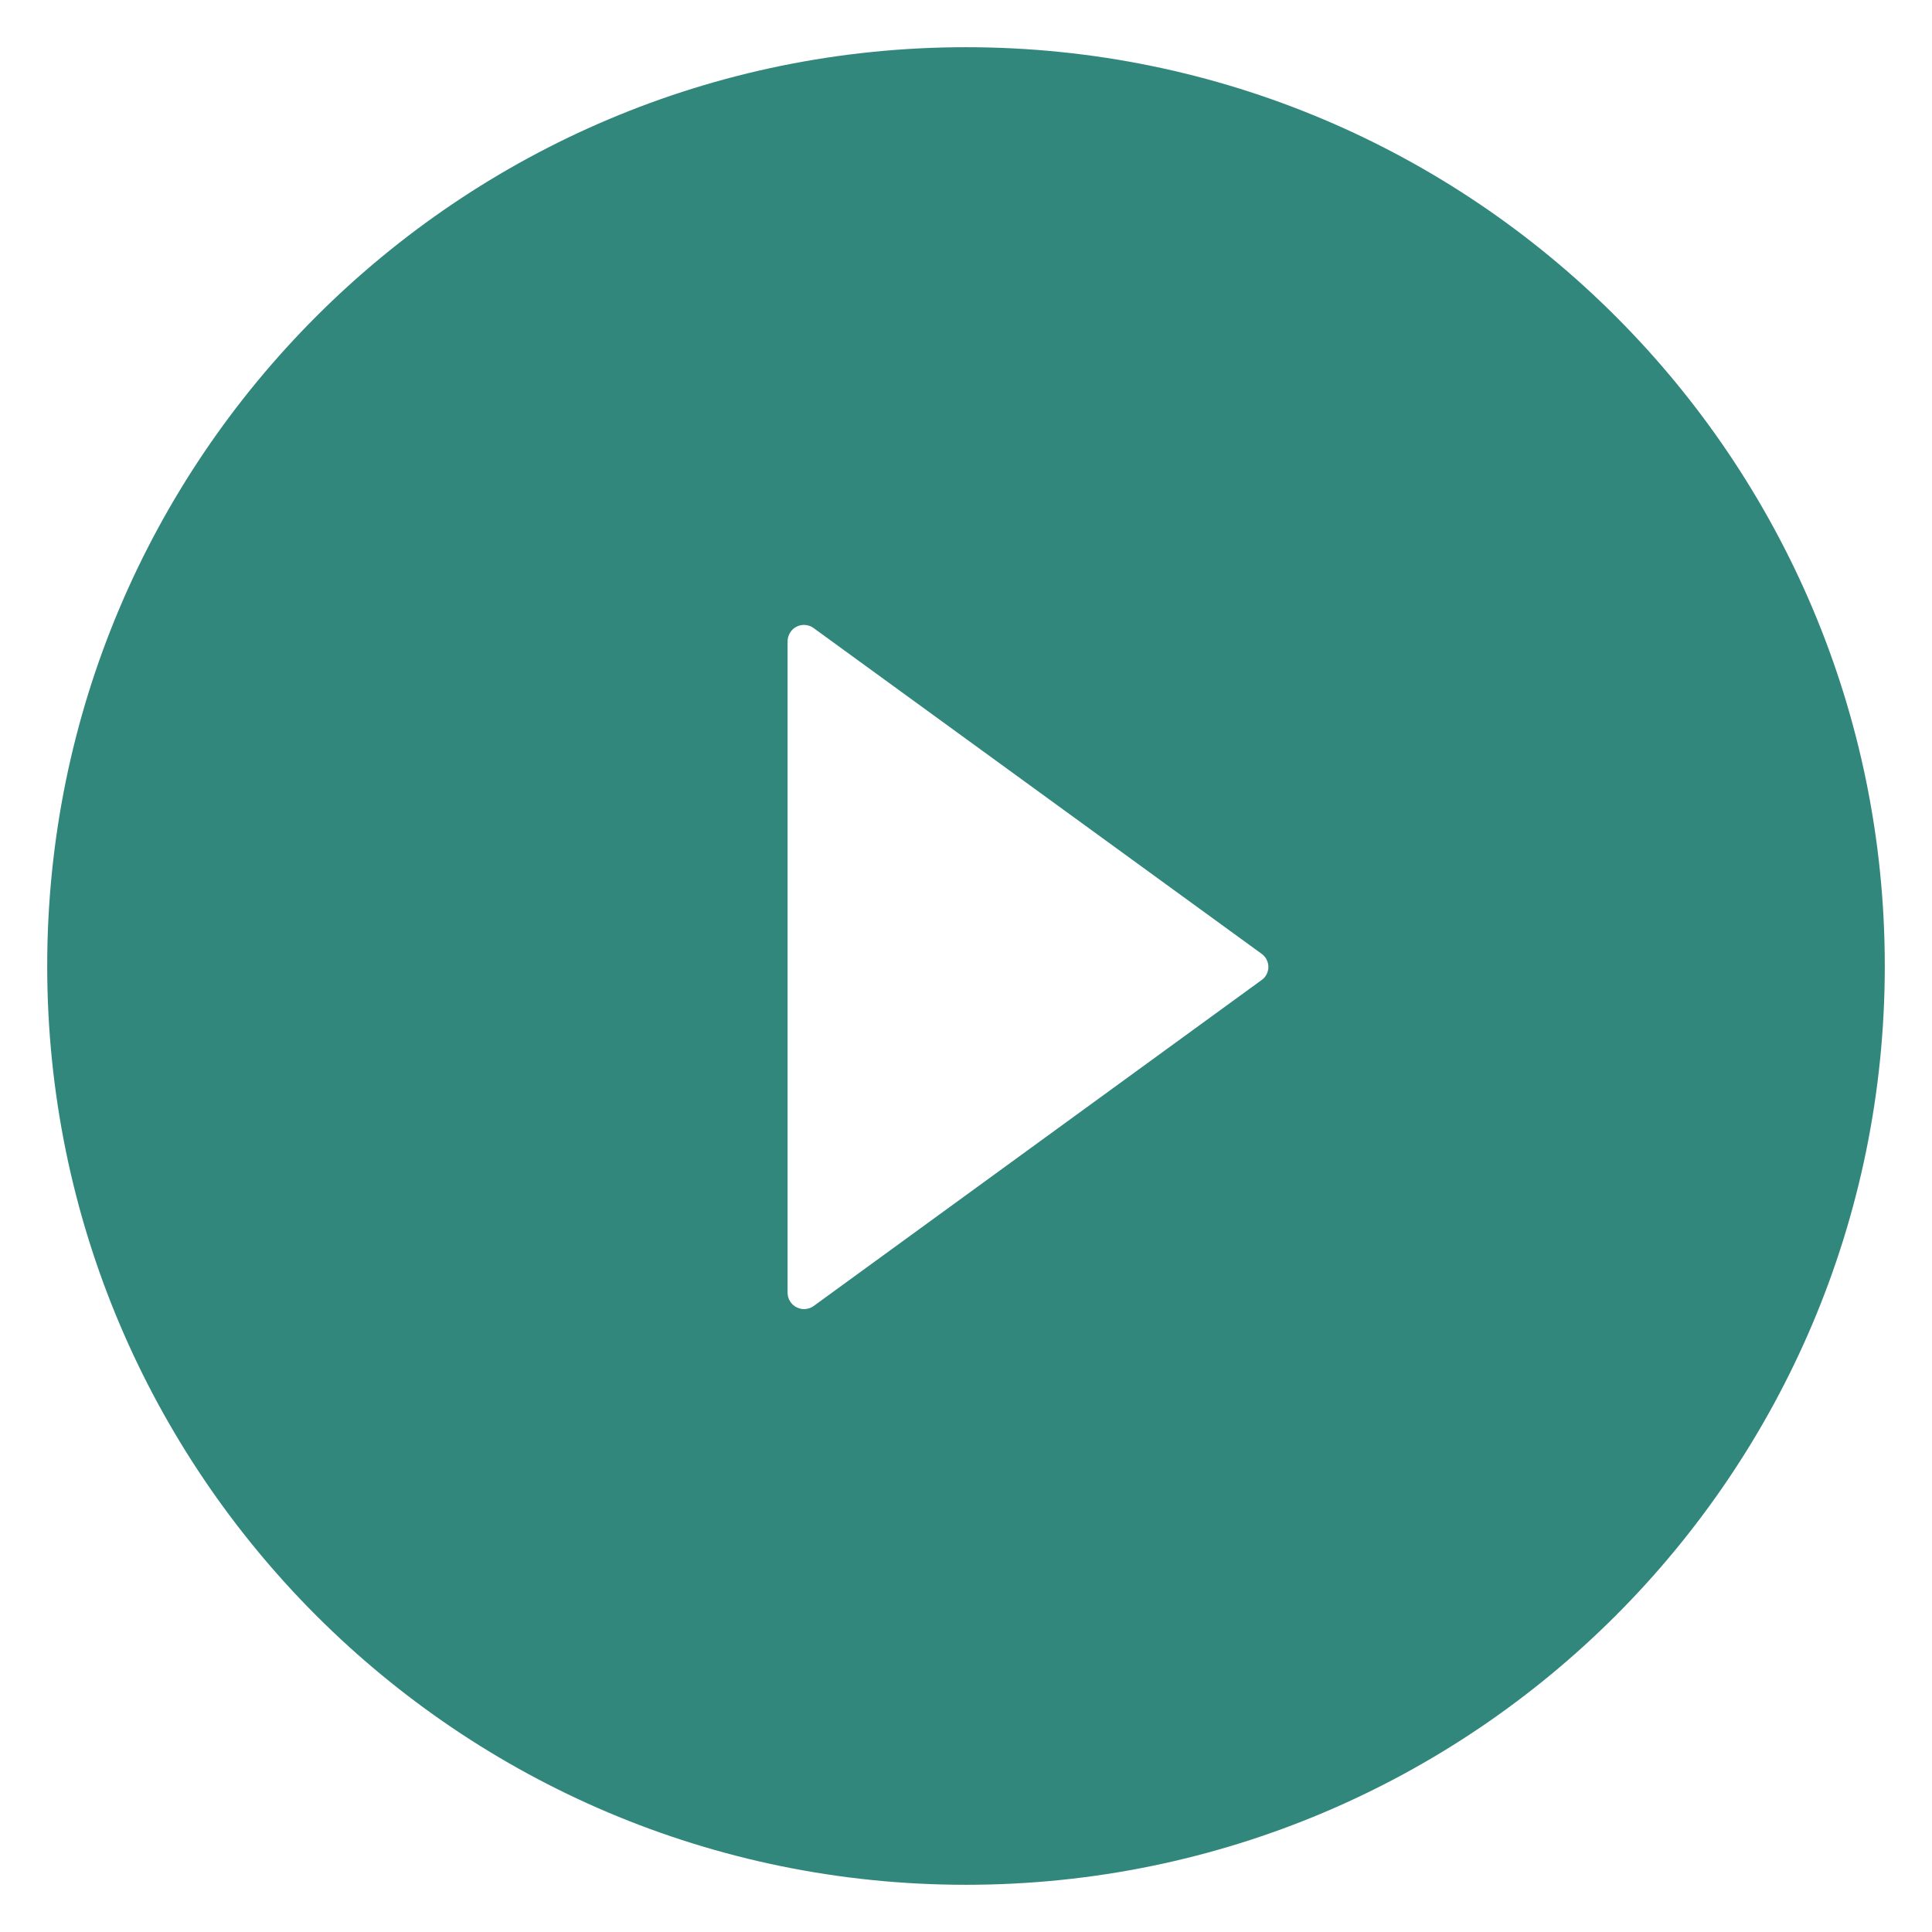 <svg width="23" height="23" viewBox="0 0 23 23" fill="none" xmlns="http://www.w3.org/2000/svg">
<path d="M11.5 0.562C5.46 0.562 0.562 5.46 0.562 11.5C0.562 17.54 5.46 22.438 11.5 22.438C17.54 22.438 22.438 17.54 22.438 11.5C22.438 5.46 17.54 0.562 11.5 0.562ZM15.018 11.668L9.686 15.548C9.657 15.569 9.622 15.581 9.586 15.584C9.551 15.587 9.515 15.579 9.483 15.563C9.451 15.547 9.424 15.522 9.405 15.491C9.386 15.46 9.376 15.425 9.376 15.389V7.635C9.376 7.599 9.386 7.564 9.405 7.533C9.423 7.502 9.45 7.477 9.482 7.461C9.514 7.444 9.55 7.437 9.586 7.44C9.622 7.443 9.657 7.455 9.686 7.477L15.018 11.354C15.043 11.371 15.064 11.395 15.078 11.422C15.092 11.45 15.1 11.48 15.1 11.511C15.1 11.542 15.092 11.572 15.078 11.6C15.064 11.627 15.043 11.651 15.018 11.668Z" fill="#32877D"/>
</svg>
